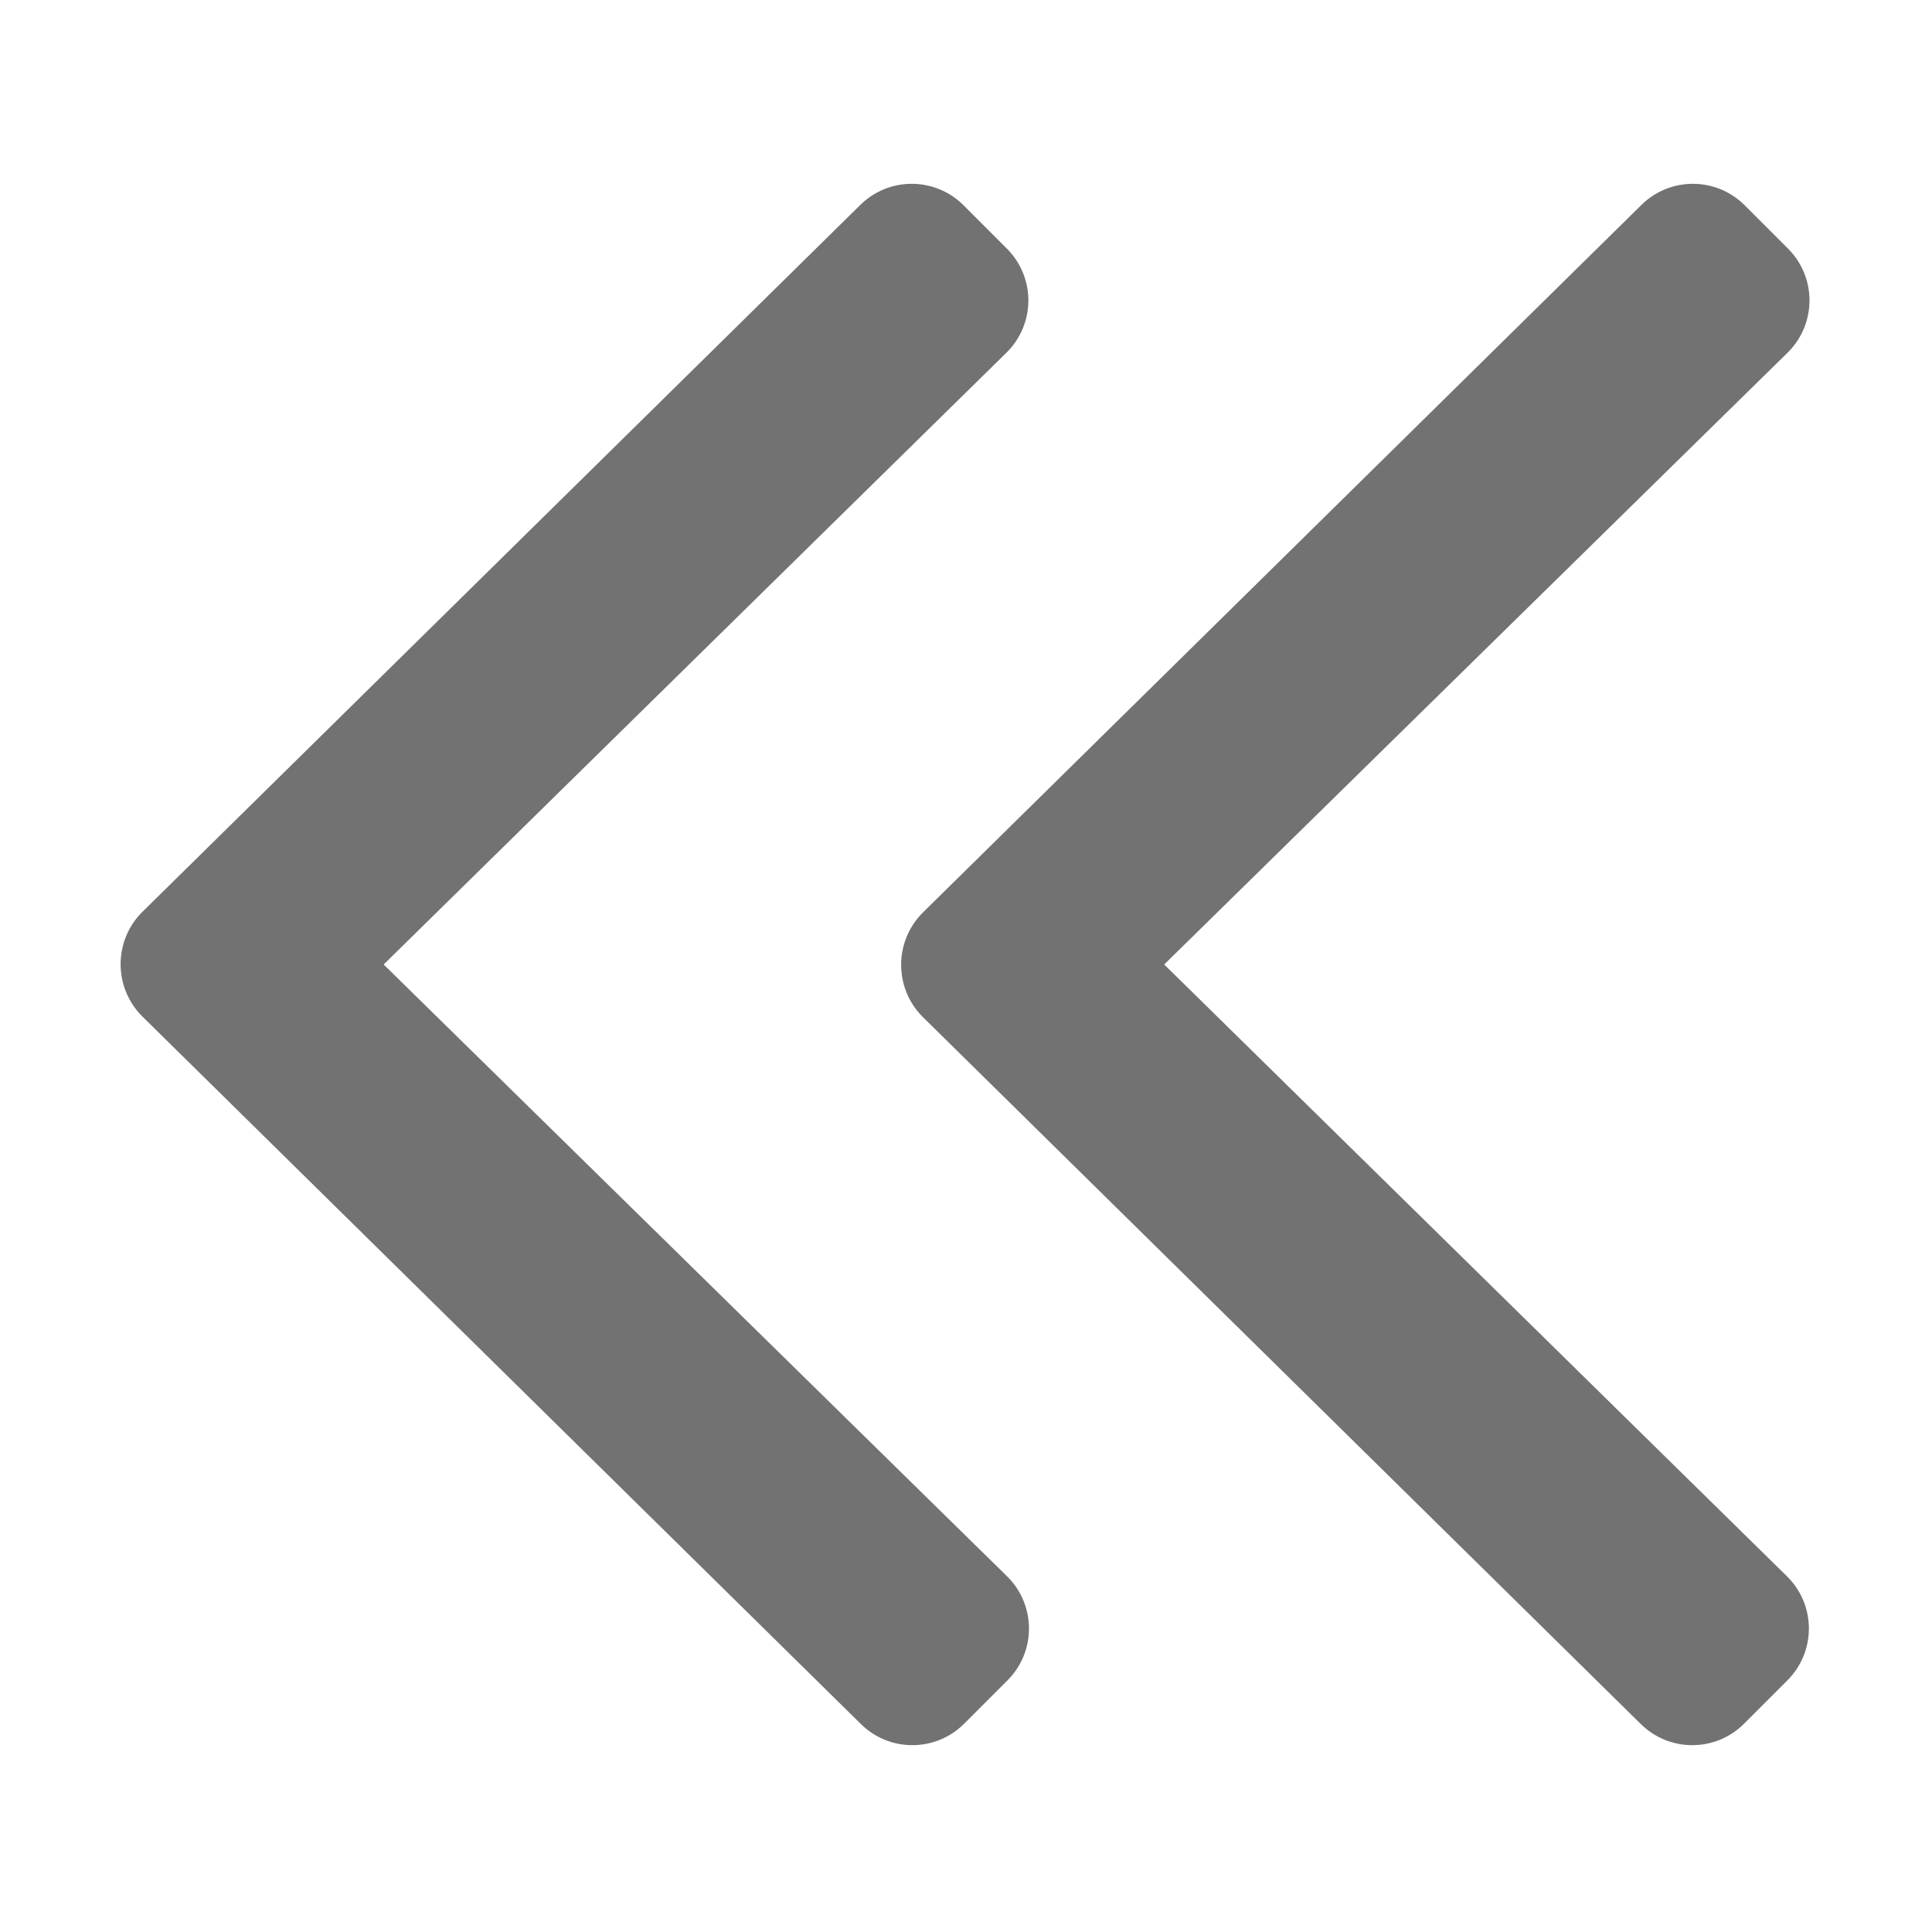 ﻿<?xml version='1.0' encoding='UTF-8'?>
<svg viewBox="0.18 9.881 32 32" xmlns="http://www.w3.org/2000/svg">
  <g transform="matrix(0.101, 0, 0, 0.101, 0, 0)">
    <path d="M153.1, 247.5L270.9, 131.5C275.6, 126.8 283.2, 126.8 287.9, 131.5L295, 138.6C299.7, 143.3 299.7, 150.9 295, 155.6L192.7, 256L294.9, 356.4C299.6, 361.1 299.6, 368.7 294.9, 373.4L287.8, 380.5C283.1, 385.2 275.5, 385.2 270.8, 380.5L153, 264.5C148.4, 259.8 148.4, 252.2 153.1, 247.5zM25.1, 264.5L142.9, 380.5C147.6, 385.2 155.2, 385.2 159.9, 380.5L167, 373.4C171.7, 368.7 171.7, 361.1 167, 356.4L64.7, 256L166.9, 155.6C171.6, 150.9 171.6, 143.3 166.9, 138.6L159.8, 131.5C155.1, 126.8 147.5, 126.8 142.8, 131.5L25, 247.5C20.4, 252.2 20.4, 259.8 25.1, 264.5z" fill="#727272" fill-opacity="1" class="Black" />
  </g>
</svg>